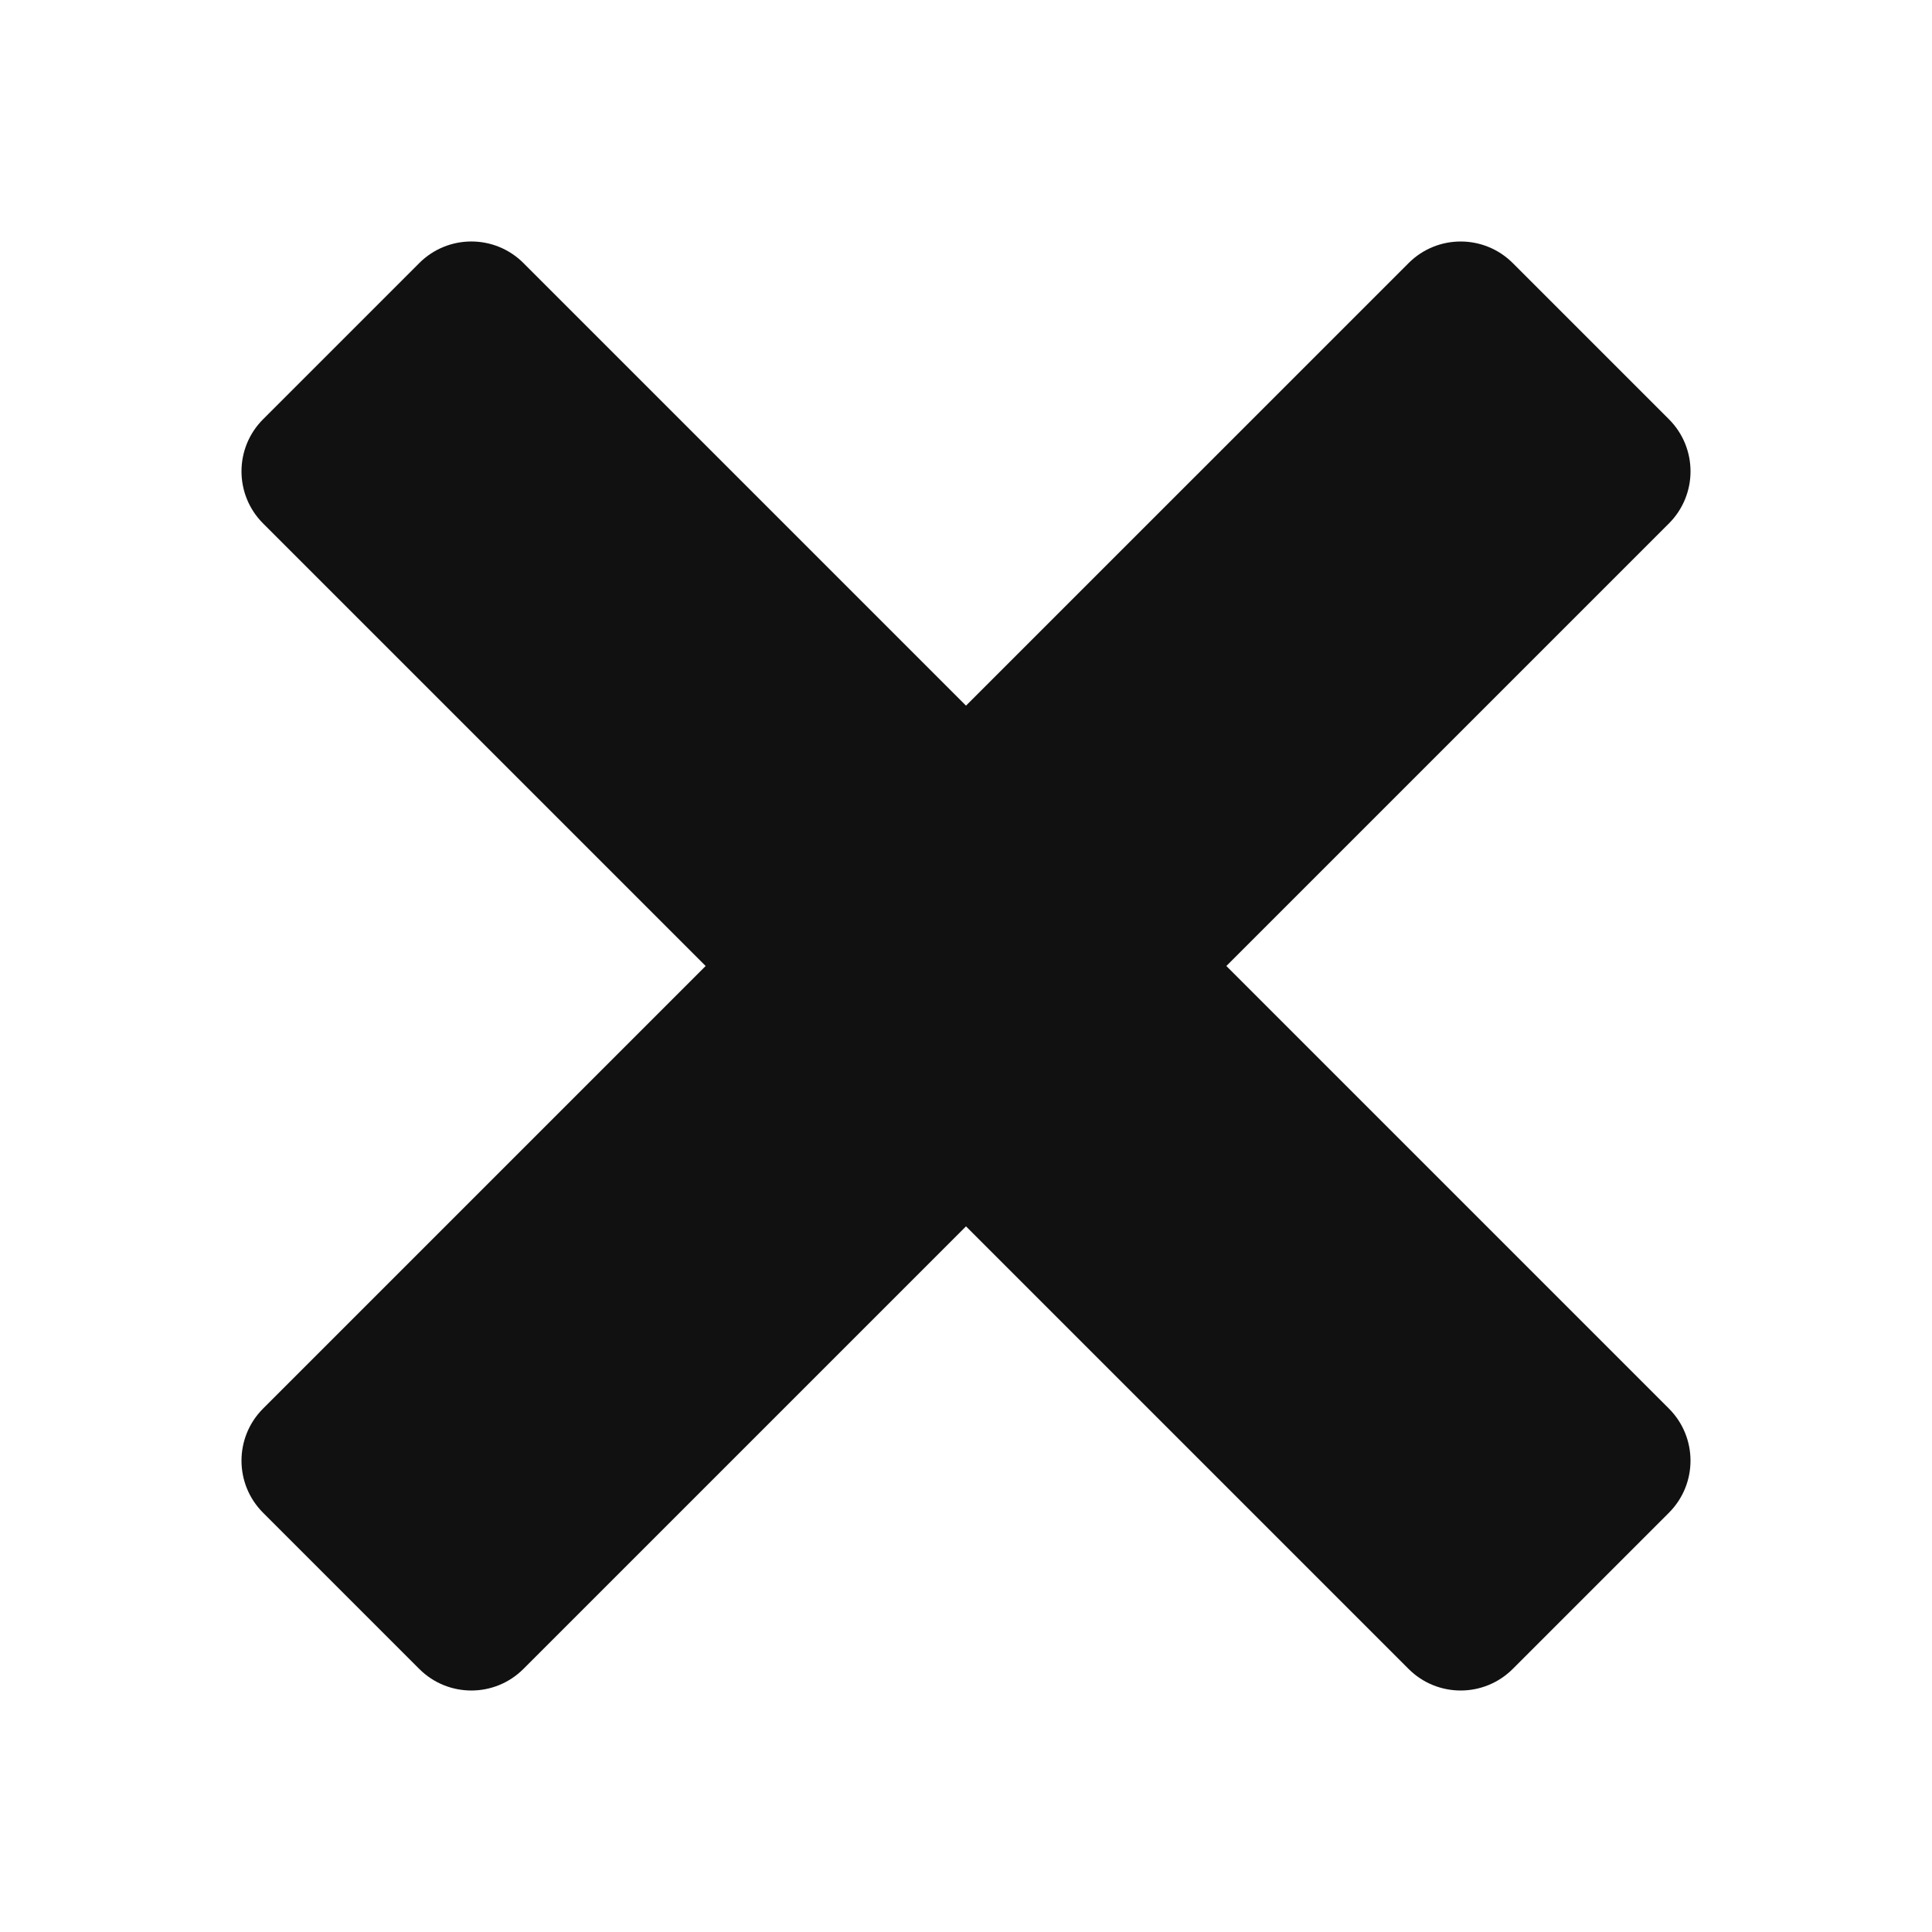 <?xml version="1.0" encoding="UTF-8" standalone="no"?>
<svg xmlns:rdf="http://www.w3.org/1999/02/22-rdf-syntax-ns#" xmlns="http://www.w3.org/2000/svg" version="1.1" xmlns:cc="http://creativecommons.org/ns#" xmlns:dc="http://purl.org/dc/elements/1.1/" viewBox="0 0 1000 1000">
	<g transform="translate(0,-52.362)">
		<path style="color-rendering:auto;text-decoration-color:#000000;color:#000000;isolation:auto;mix-blend-mode:normal;shape-rendering:auto;solid-color:#000000;block-progression:tb;text-decoration-line:none;text-decoration-style:solid;image-rendering:auto;white-space:normal;text-indent:0;text-transform:none" d="m136.16 269.38c-14.883 14.885-14.882 39.016 0 53.902l229.09 229.08-229.09 229.09c-14.883 14.885-14.883 39.016 0 53.902l80.853 80.853c14.885 14.883 39.016 14.882 53.902 0l229.09-229.08 229.08 229.08c14.885 14.883 39.016 14.882 53.902-0l80.853-80.853c14.884-14.884 14.882-39.016 0-53.902l-229.08-229.09 229.09-229.08c14.883-14.885 14.882-39.016 0-53.902l-80.853-80.853c-14.885-14.883-39.016-14.882-53.902 0l-229.09 229.08-229.08-229.09c-14.885-14.883-39.016-14.882-53.902 0z" fill="#111"/>
	</g>
</svg>
